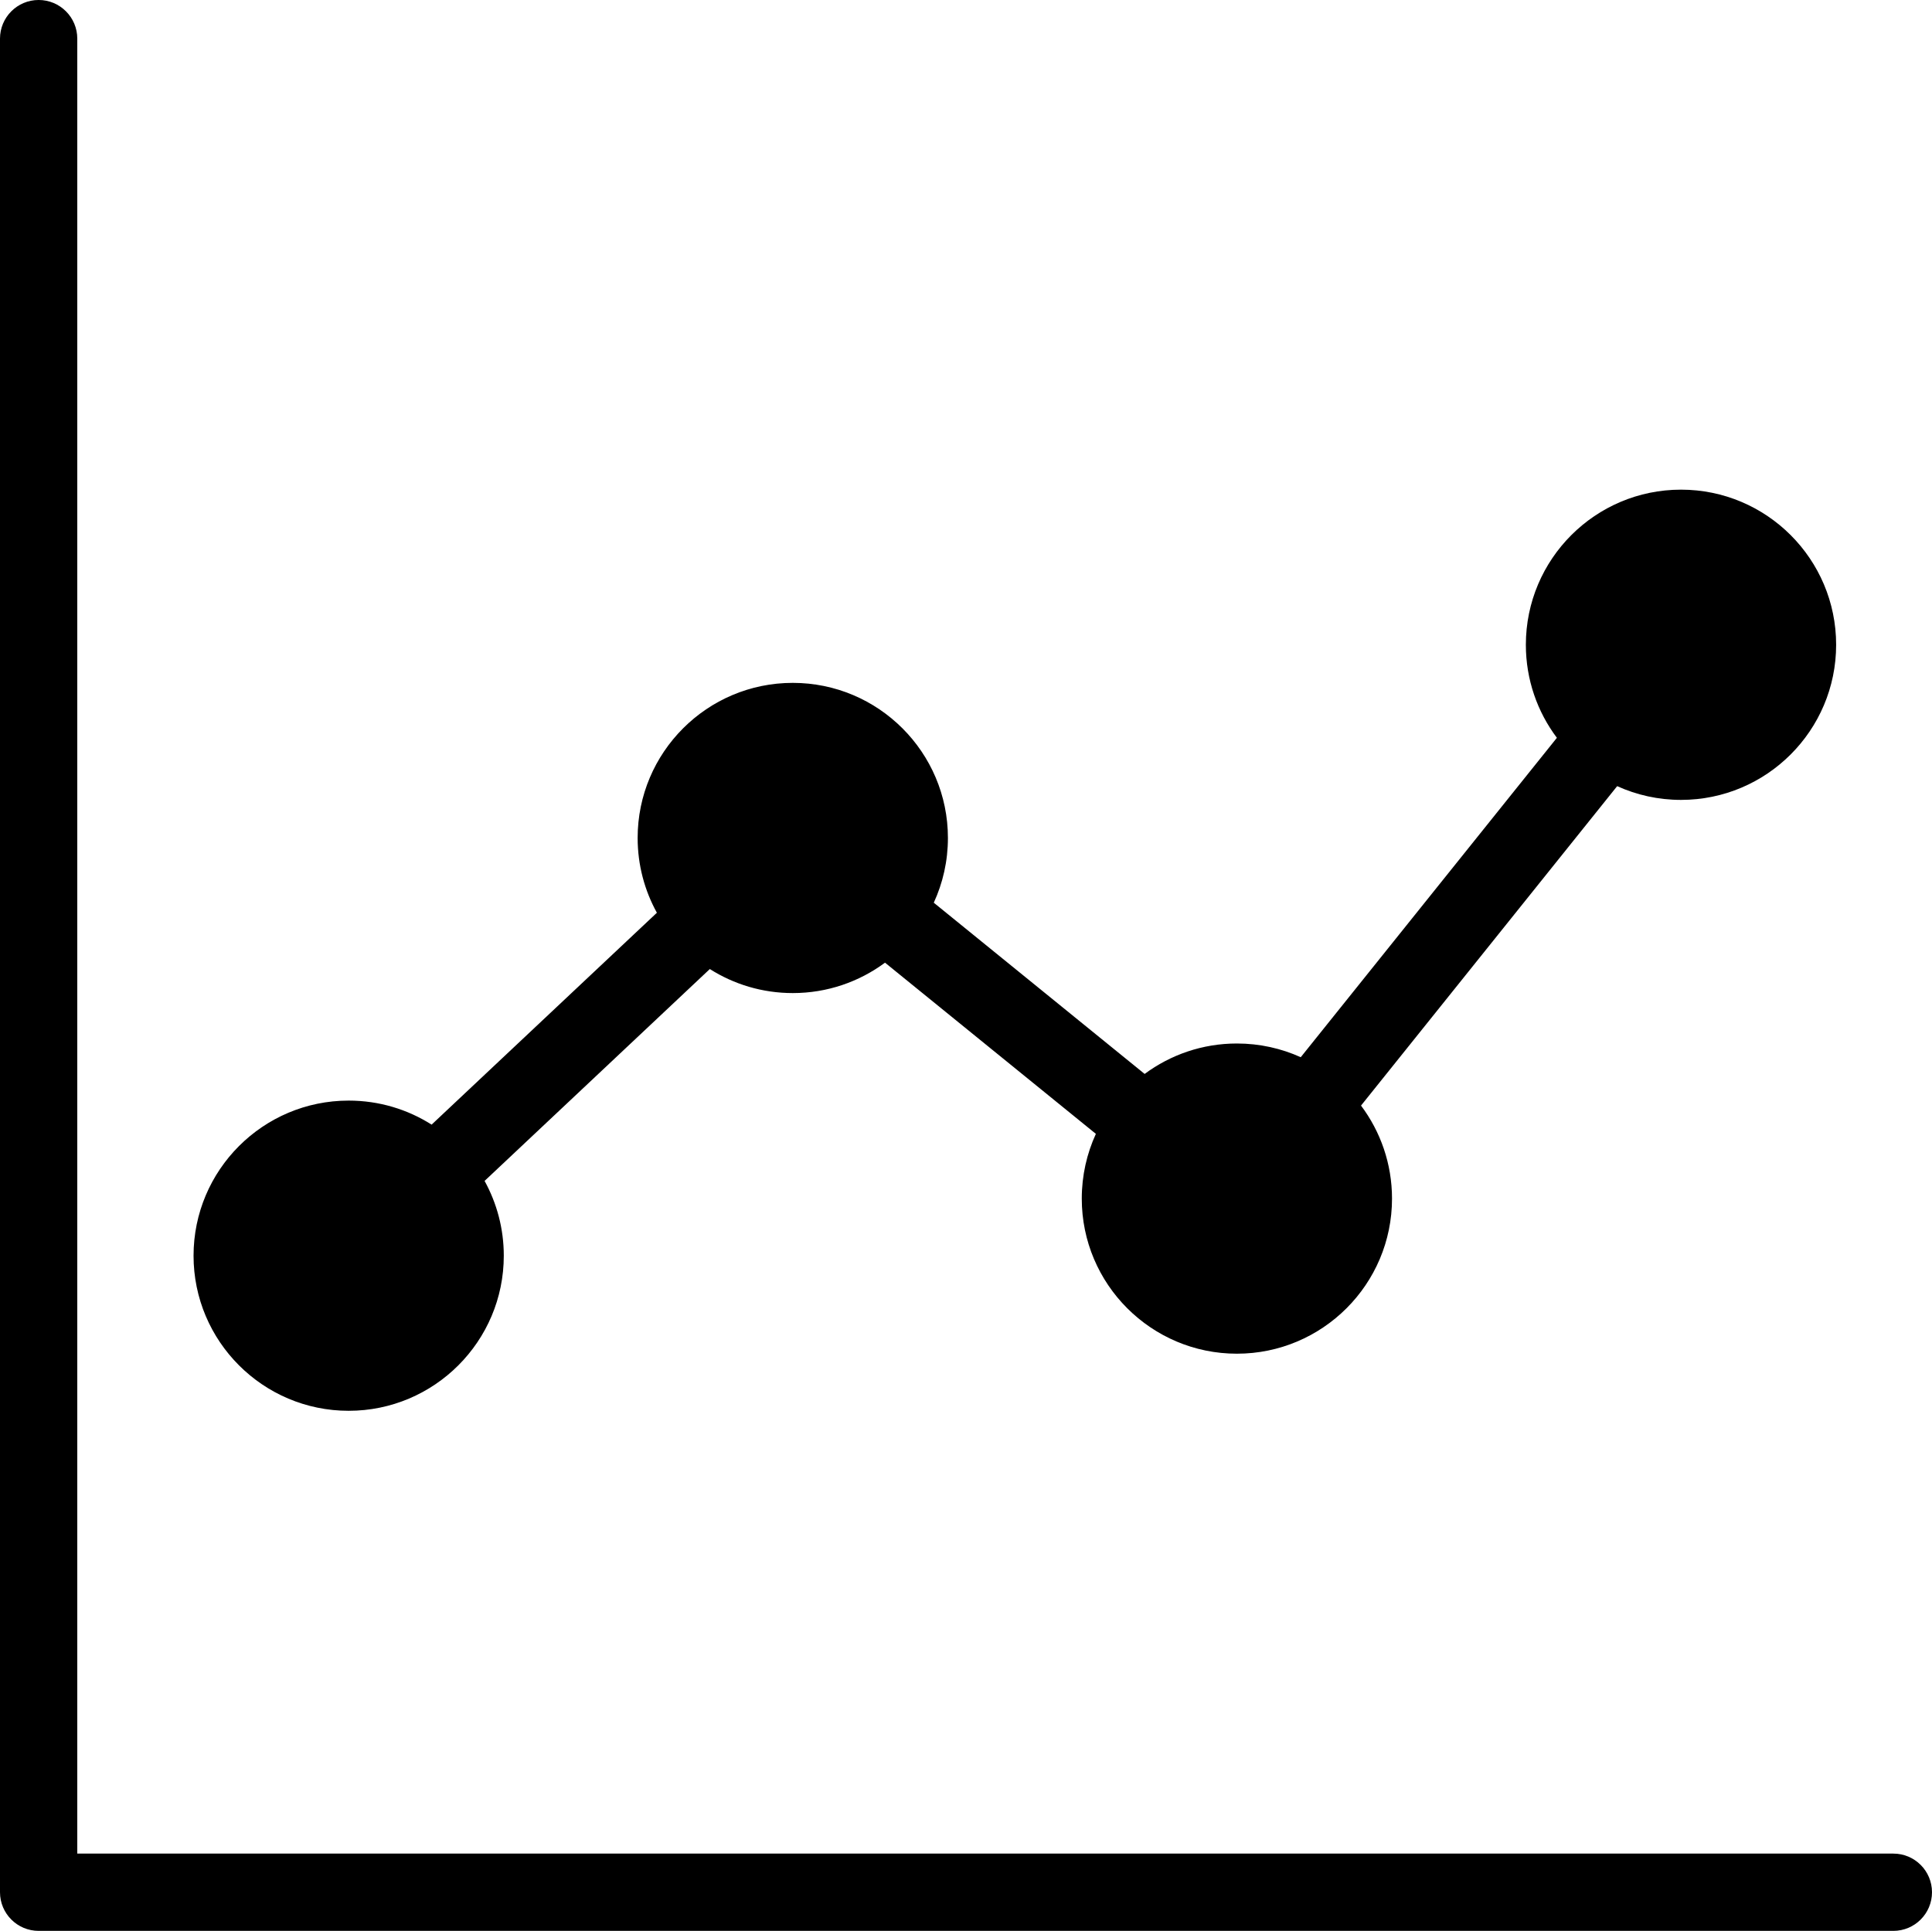 <?xml version="1.0" encoding="UTF-8" standalone="no"?>
<svg
   viewBox="0 0 60 59.972"
   version="1.1"
   xml:space="preserve"
   x="0px"
   y="0px"
   fill-rule="evenodd"
   clip-rule="evenodd"
   stroke-linejoin="round"
   stroke-miterlimit="2"
   id="svg2"
   sodipodi:docname="noun-graph-6237006.svg"
   width="60"
   height="59.972"
   inkscape:version="1.3 (0e150ed6c4, 2023-07-21)"
   xmlns:inkscape="http://www.inkscape.org/namespaces/inkscape"
   xmlns:sodipodi="http://sodipodi.sourceforge.net/DTD/sodipodi-0.dtd"
   xmlns="http://www.w3.org/2000/svg"
   xmlns:svg="http://www.w3.org/2000/svg"><defs
     id="defs2" /><sodipodi:namedview
     id="namedview2"
     pagecolor="#ffffff"
     bordercolor="#000000"
     borderopacity="0.25"
     inkscape:showpageshadow="2"
     inkscape:pageopacity="0.0"
     inkscape:pagecheckerboard="0"
     inkscape:deskcolor="#d1d1d1"
     showgrid="false"
     inkscape:zoom="10.3"
     inkscape:cx="30"
     inkscape:cy="14.660194"
     inkscape:window-width="1920"
     inkscape:window-height="1019"
     inkscape:window-x="1920"
     inkscape:window-y="30"
     inkscape:window-maximized="1"
     inkscape:current-layer="svg2" /><g
     transform="matrix(1.2,0,0,1.2,-384,-445.228)"
     id="g1"><path
       d="m 320,372.023 c 0,-0.552 0.448,-1 1,-1 0.552,0 1,0.448 1,1 V 419 h 47 c 0.552,0 1,0.448 1,1 0,0.552 -0.448,1 -1,1 h -48 c -0.552,0 -1,-0.448 -1,-1 z m 12.541,29.566 c 0.316,0.574 0.497,1.234 0.497,1.936 0,2.215 -1.799,4.014 -4.015,4.014 -2.215,0 -4.014,-1.799 -4.014,-4.014 0,-2.216 1.799,-4.015 4.014,-4.015 0.79,0 1.526,0.228 2.147,0.622 l 5.83,-5.484 c -0.317,-0.574 -0.498,-1.234 -0.498,-1.936 0,-2.215 1.799,-4.014 4.015,-4.014 2.216,0 4.015,1.799 4.015,4.014 0,0.598 -0.131,1.166 -0.366,1.676 l 5.457,4.432 c 0.668,-0.495 1.494,-0.788 2.387,-0.788 0.589,0 1.149,0.127 1.653,0.355 l 6.629,-8.267 c -0.504,-0.671 -0.803,-1.505 -0.803,-2.408 0,-2.216 1.799,-4.015 4.015,-4.015 2.216,0 4.015,1.799 4.015,4.015 0,2.216 -1.799,4.015 -4.015,4.015 -0.589,0 -1.148,-0.127 -1.652,-0.356 l -6.629,8.268 c 0.503,0.671 0.802,1.505 0.802,2.408 0,2.215 -1.799,4.014 -4.015,4.014 -2.215,0 -4.014,-1.799 -4.014,-4.014 0,-0.598 0.131,-1.166 0.365,-1.676 l -5.457,-4.431 c -0.667,0.494 -1.493,0.787 -2.387,0.787 -0.789,0 -1.526,-0.228 -2.147,-0.622 z"
       id="path1" /></g></svg>
